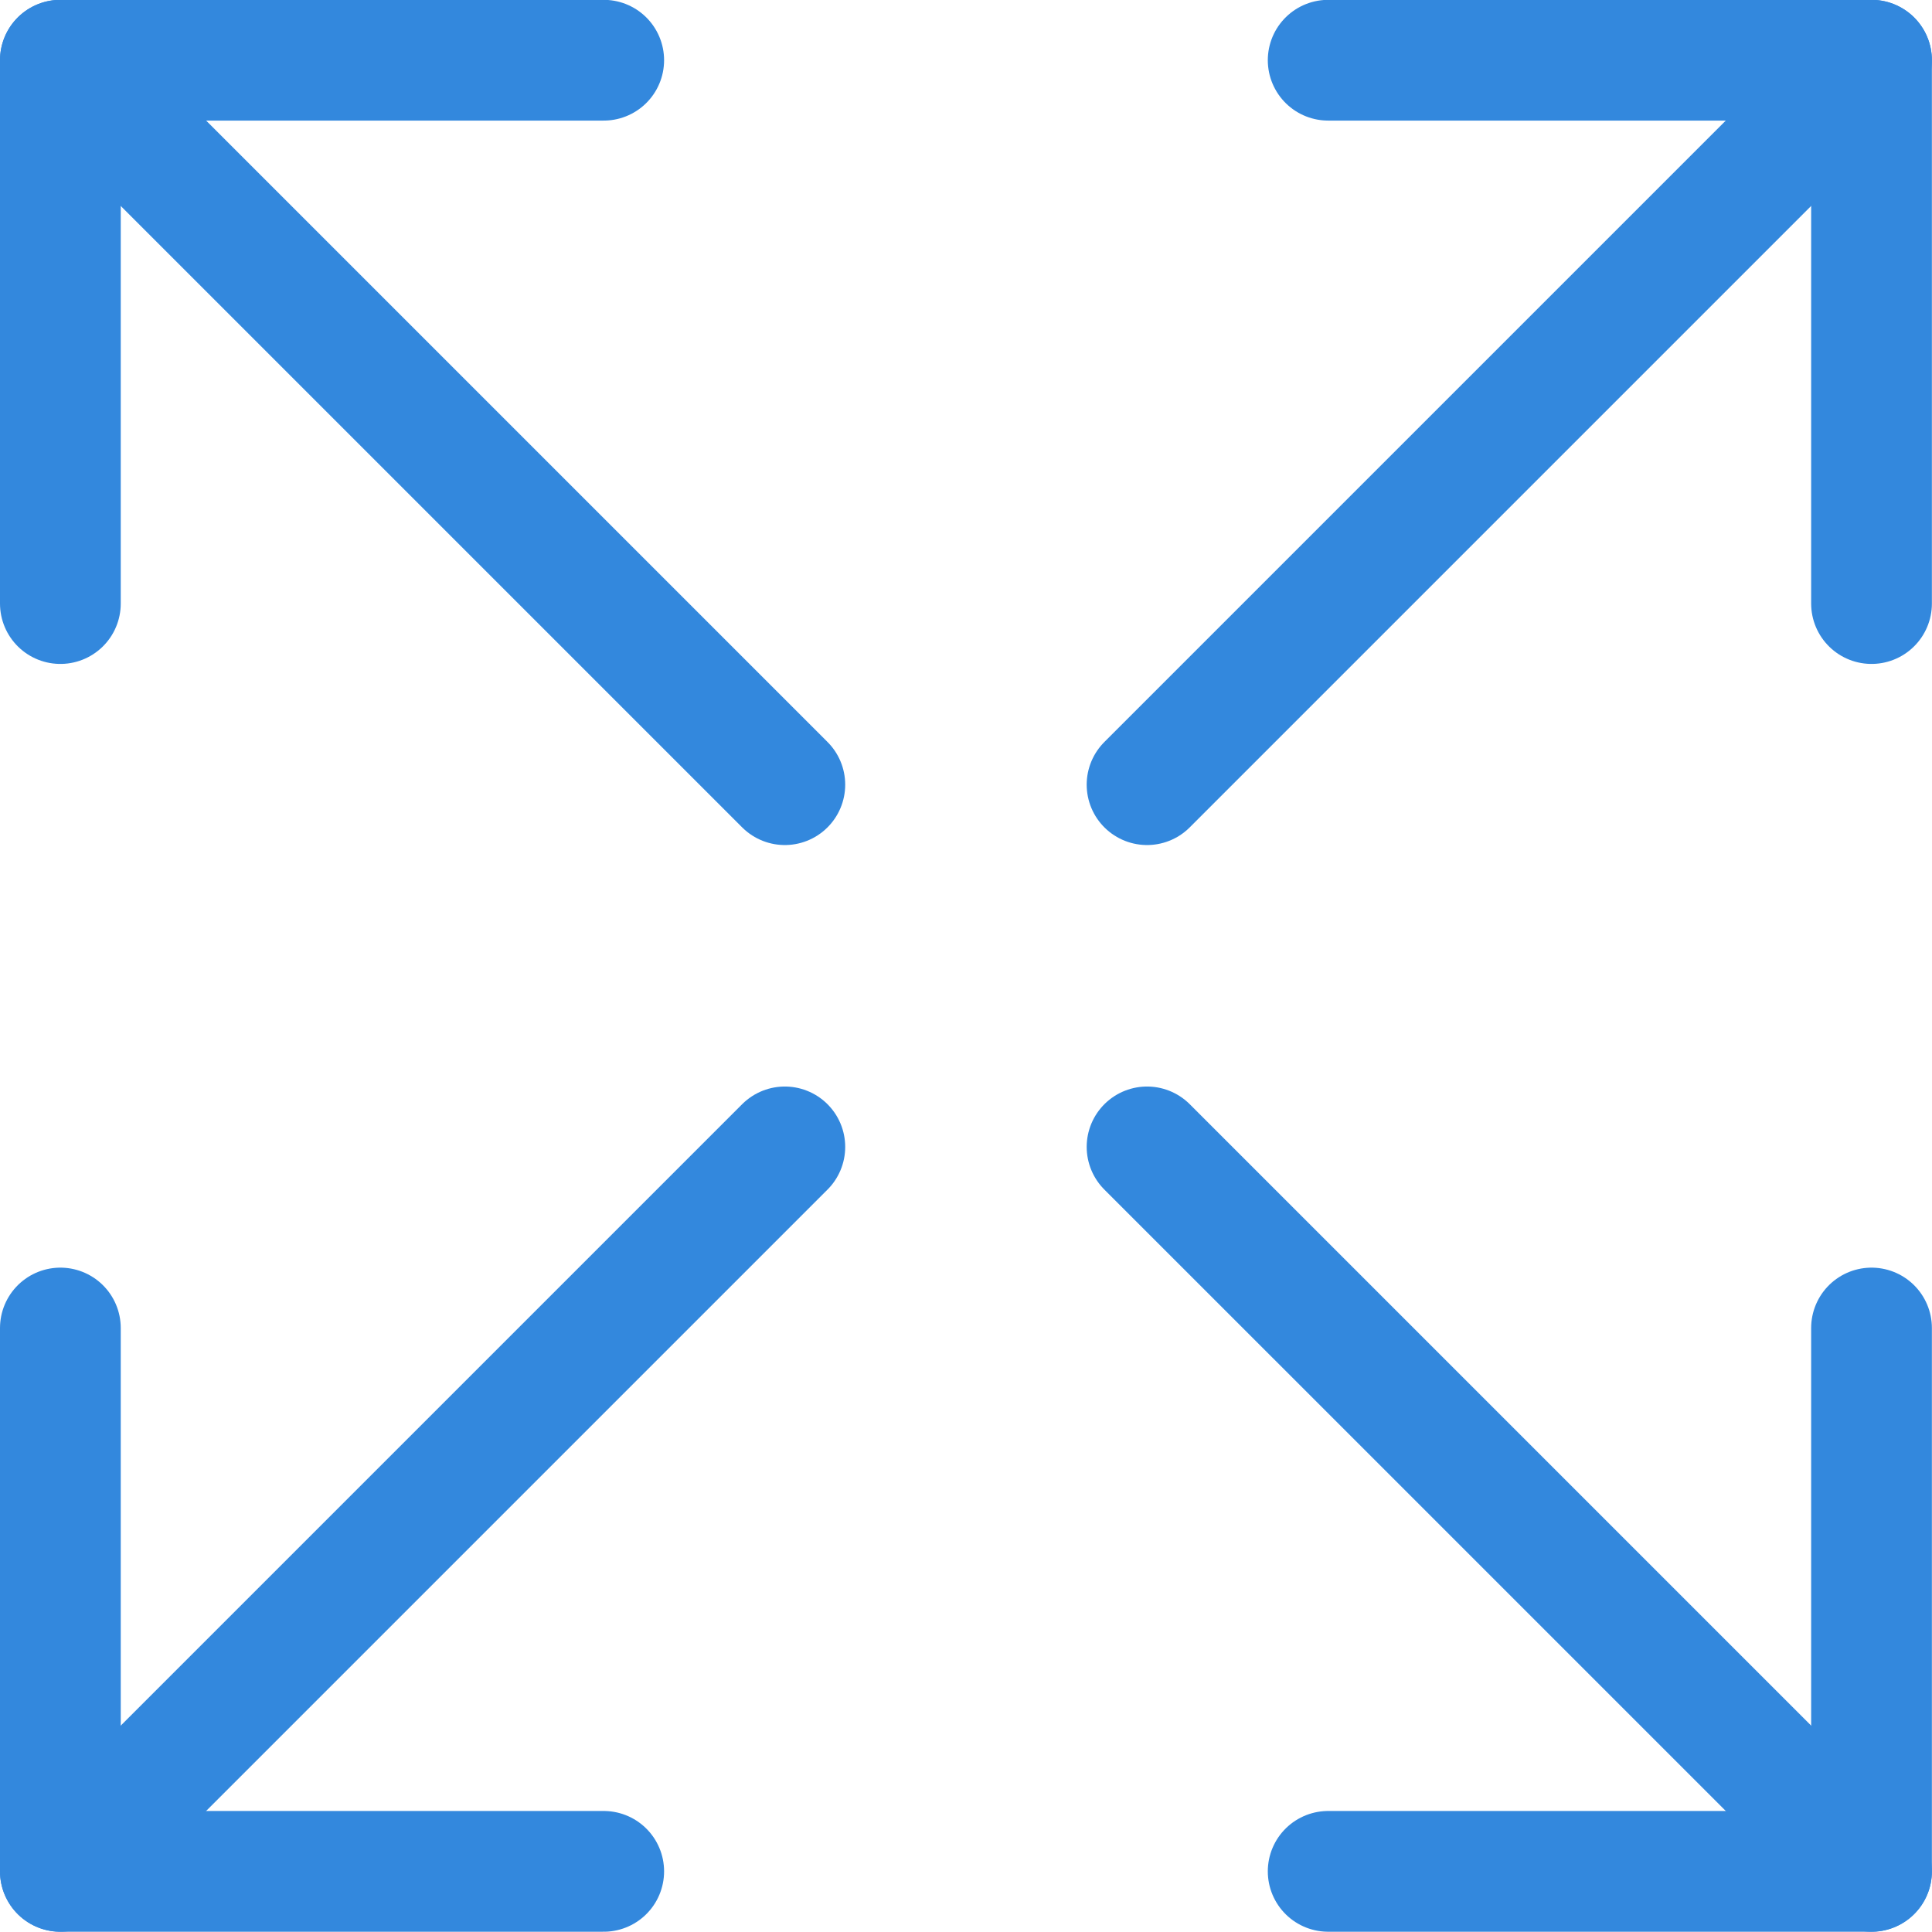 <svg viewBox="0 0 140 140" height="32px" width="32px"
    xmlns="http://www.w3.org/2000/svg">
    <g transform="matrix(5.833,0,0,5.833,0,0)">
        <path d="M9.75 14.248L0.75 23.248" fill="none" stroke="#38d" stroke-linecap="round" stroke-linejoin="round" stroke-width="1.5"></path>
        <path d="M23.25 7.498L23.25 0.748 16.5 0.748" fill="none" stroke="#38d" stroke-linecap="round" stroke-linejoin="round" stroke-width="1.5"></path>
        <path d="M0.75 16.498L0.75 23.248 7.5 23.248" fill="none" stroke="#38d" stroke-linecap="round" stroke-linejoin="round" stroke-width="1.5"></path>
        <path d="M23.25 0.748L14.25 9.748" fill="none" stroke="#38d" stroke-linecap="round" stroke-linejoin="round" stroke-width="1.5"></path>
        <path d="M14.25 14.248L23.25 23.248" fill="none" stroke="#38d" stroke-linecap="round" stroke-linejoin="round" stroke-width="1.5"></path>
        <path d="M0.75 7.498L0.75 0.748 7.5 0.748" fill="none" stroke="#38d" stroke-linecap="round" stroke-linejoin="round" stroke-width="1.5"></path>
        <path d="M23.25 16.498L23.25 23.248 16.5 23.248" fill="none" stroke="#38d" stroke-linecap="round" stroke-linejoin="round" stroke-width="1.5"></path>
        <path d="M0.75 0.748L9.75 9.748" fill="none" stroke="#38d" stroke-linecap="round" stroke-linejoin="round" stroke-width="1.5"></path>
    </g>
</svg>